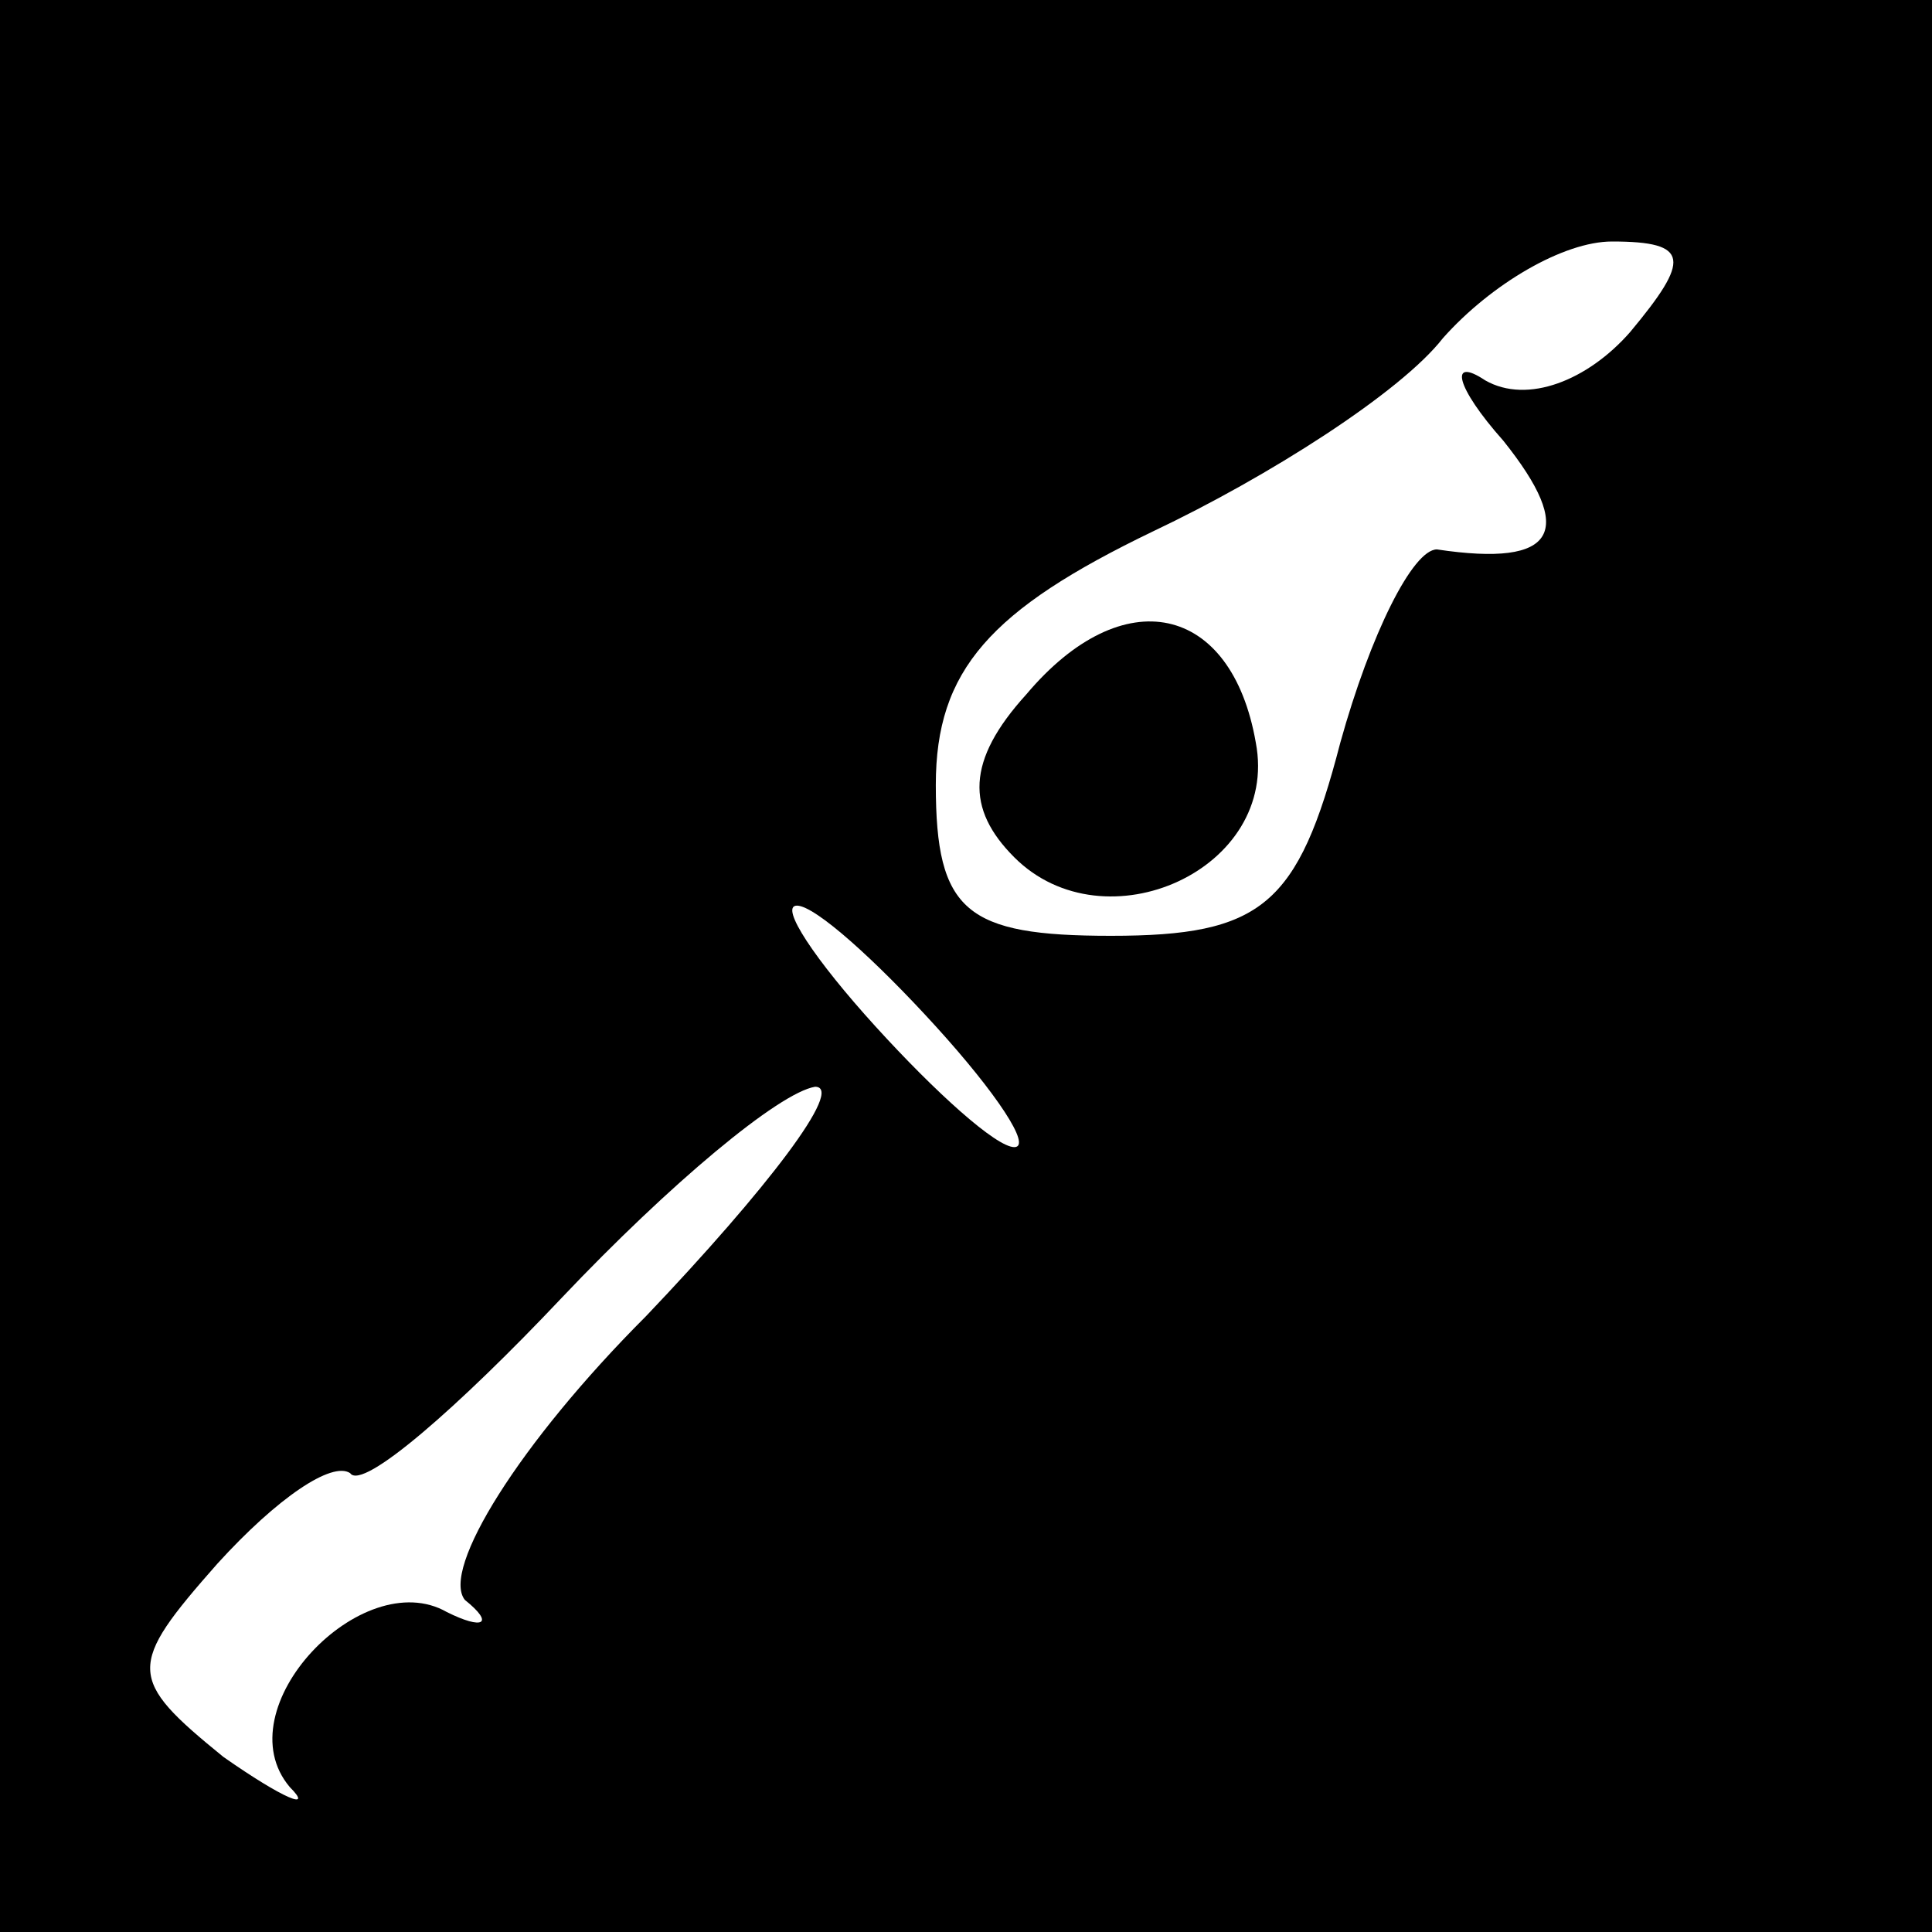<?xml version="1.0" standalone="no"?>
<!DOCTYPE svg PUBLIC "-//W3C//DTD SVG 20010904//EN"
 "http://www.w3.org/TR/2001/REC-SVG-20010904/DTD/svg10.dtd">
<svg version="1.0" xmlns="http://www.w3.org/2000/svg"
 width="32pt" height="32pt" viewBox="0 0 32 32"
 preserveAspectRatio="xMidYMid meet">
<rect x="0" y="0" width="32" height="32" fill="#808080" stroke="none"/>
<g transform="translate(0,32) scale(0.1,-0.1)"
fill="#000000" stroke="none">
<path fill="#000000" stroke="none" d="M0 160 l0 -160 160 0 160 0 0 160 0
160 -160 0 -160 0 0 -160z"/>
<path fill="#ffffff" stroke="none" d="M270 265 c-7 -8 -17 -12 -24 -8 -6 4
-5 -1 3 -10 12 -15 9 -21 -11 -18 -4 0 -11 -14 -16 -32 -7 -27 -13 -32 -38
-32 -24 0 -29 4 -29 25 0 19 9 29 36 42 19 9 41 23 48 32 8 9 20 16 28 16 13
0 13 -3 3 -15z"/>
<path fill="#ffffff" stroke="none" d="M155 150 c10 -11 16 -20 13 -20 -3 0
-13 9 -23 20 -10 11 -16 20 -13 20 3 0 13 -9 23 -20z"/>
<path fill="#ffffff" stroke="none" d="M107 102 c-21 -21 -34 -42 -30 -47 5
-4 3 -5 -3 -2 -14 8 -37 -16 -26 -29 4 -4 -1 -2 -11 5 -16 13 -16 15 -1 32 10
11 19 17 22 15 2 -3 18 11 35 29 18 19 36 34 42 35 5 0 -8 -17 -28 -38z"/>
<path fill="#000000" stroke="none" d="M170 205 c-10 -11 -10 -19 -2 -27 15
-15 44 -2 40 19 -4 23 -22 27 -38 8z"/>
</g>
</svg>
